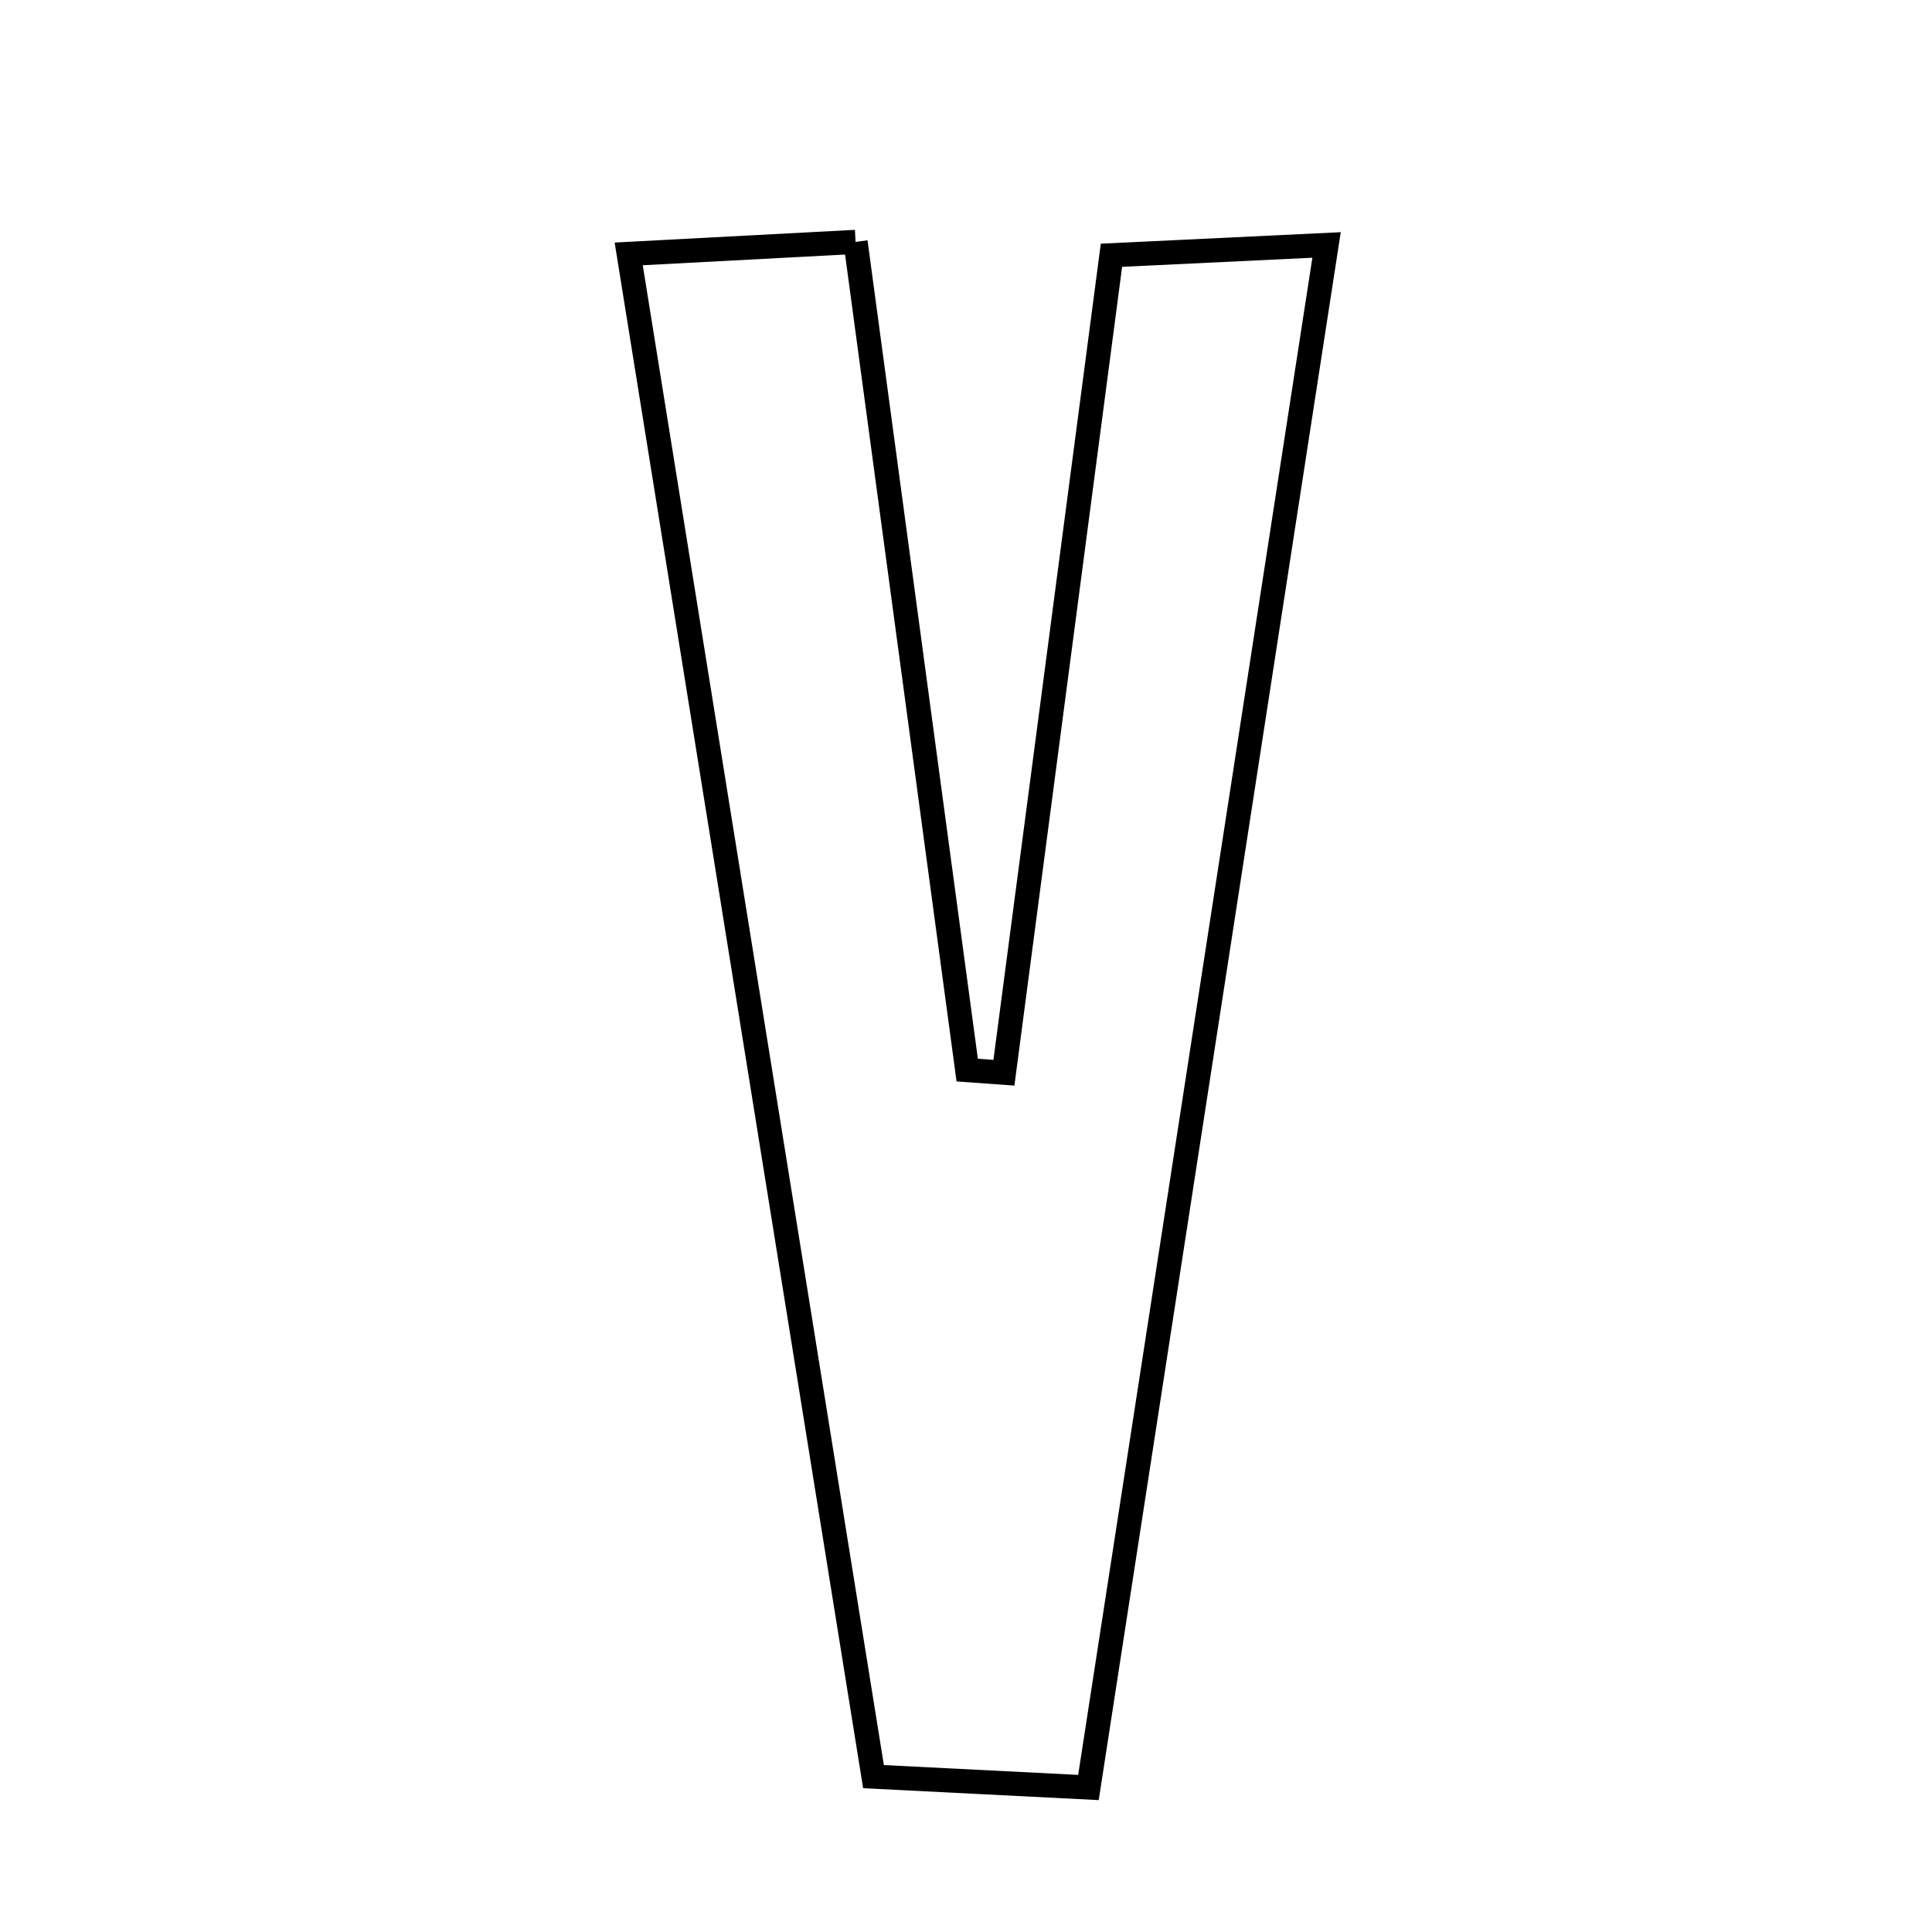 <svg xmlns="http://www.w3.org/2000/svg" viewBox="0.0 0.0 24.0 24.0" height="200px" width="200px"><path fill="none" stroke="black" stroke-width=".3" stroke-opacity="1.0"  filling="0" d="M10.628 3.005 C11.104 6.539 11.56 9.916 12.015 13.293 C12.167 13.304 12.318 13.315 12.471 13.326 C12.906 10.021 13.341 6.717 13.807 3.171 C14.626 3.131 15.414 3.094 16.479 3.043 C15.48 9.514 14.525 15.701 13.521 22.205 C12.467 22.152 11.734 22.115 10.851 22.07 C9.837 15.759 8.841 9.57 7.81 3.154 C8.738 3.105 9.558 3.061 10.628 3.005"></path></svg>
